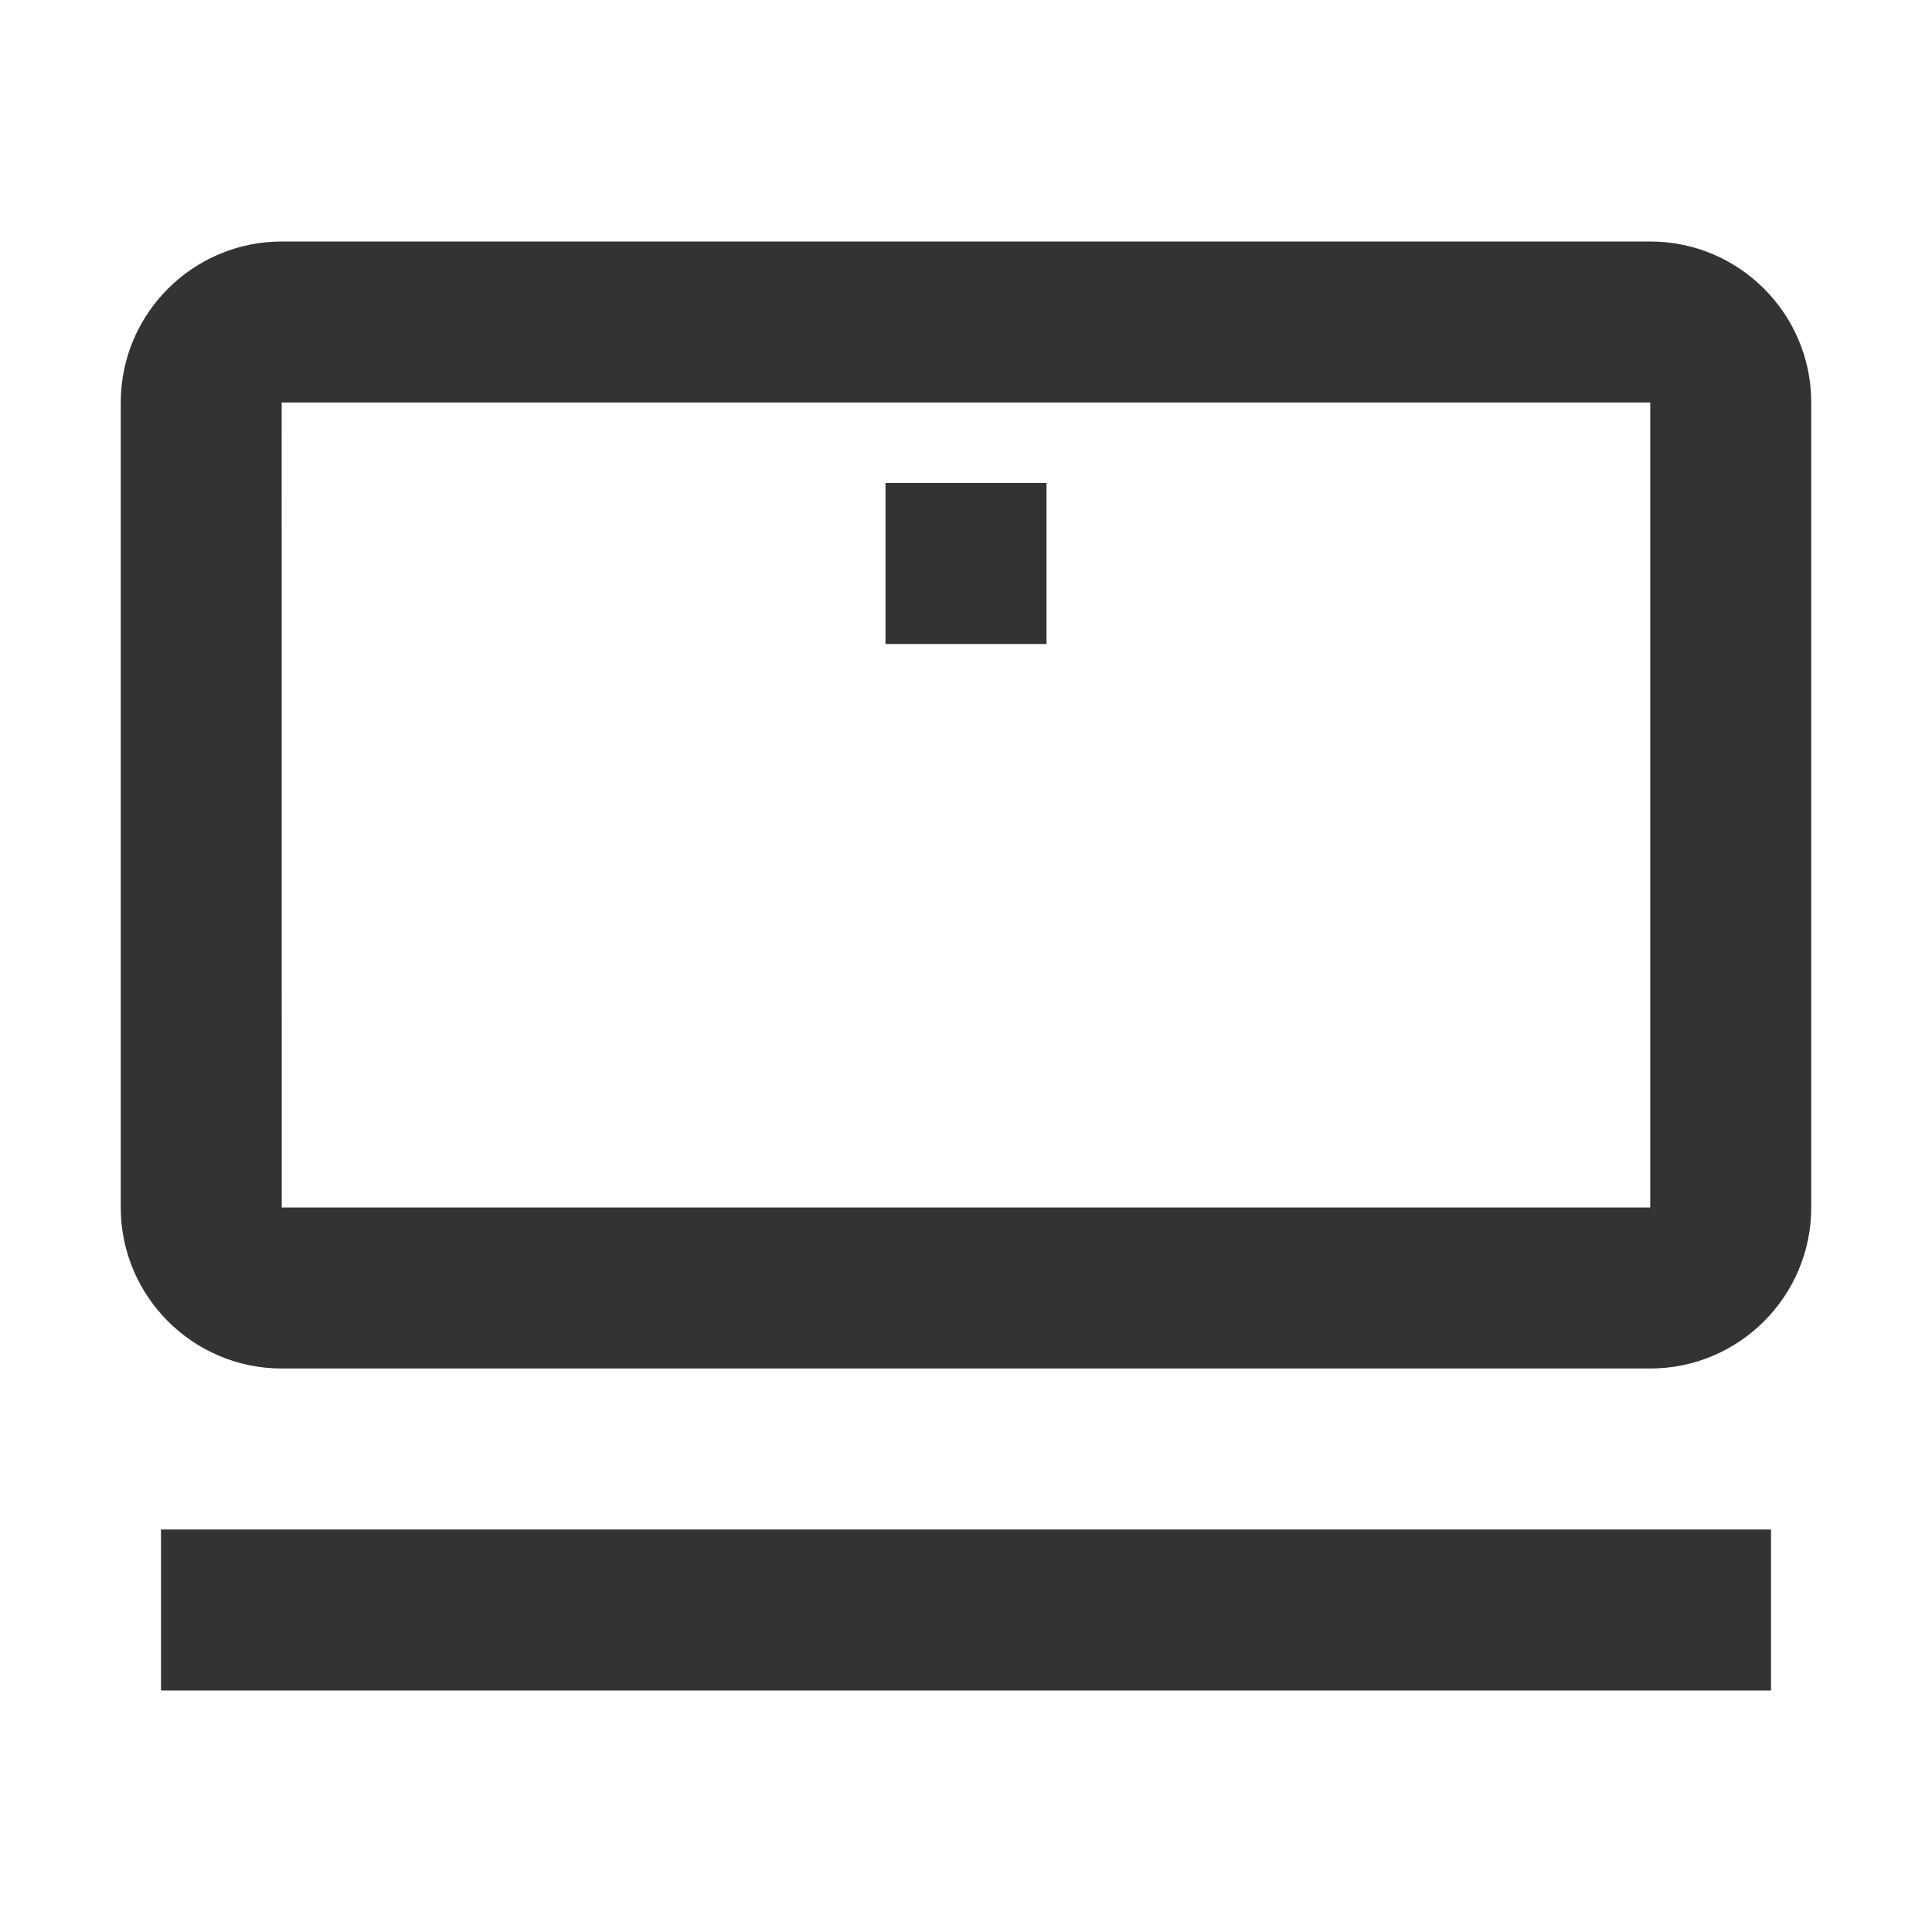 <?xml version="1.0" encoding="iso-8859-1"?>
<svg version="1.1" id="&#x56FE;&#x5C42;_1" xmlns="http://www.w3.org/2000/svg" xmlns:xlink="http://www.w3.org/1999/xlink" x="0px"
	 y="0px" viewBox="0 0 24 24" style="enable-background:new 0 0 24 24;" xml:space="preserve">
<path style="fill:#333333;" d="M20.5,17h-17c-1.103,0-2-0.897-2-2V5c0-1.103,0.897-2,2-2h17c1.103,0,2,0.897,2,2v10
	C22.5,16.103,21.603,17,20.5,17z M3.5,5H3.499L3.5,15h17V5H3.5z"/>
<rect x="2" y="19" style="fill:#333333;" width="20" height="2"/>
<rect x="11" y="6" style="fill:#333333;" width="2" height="2"/>
</svg>






